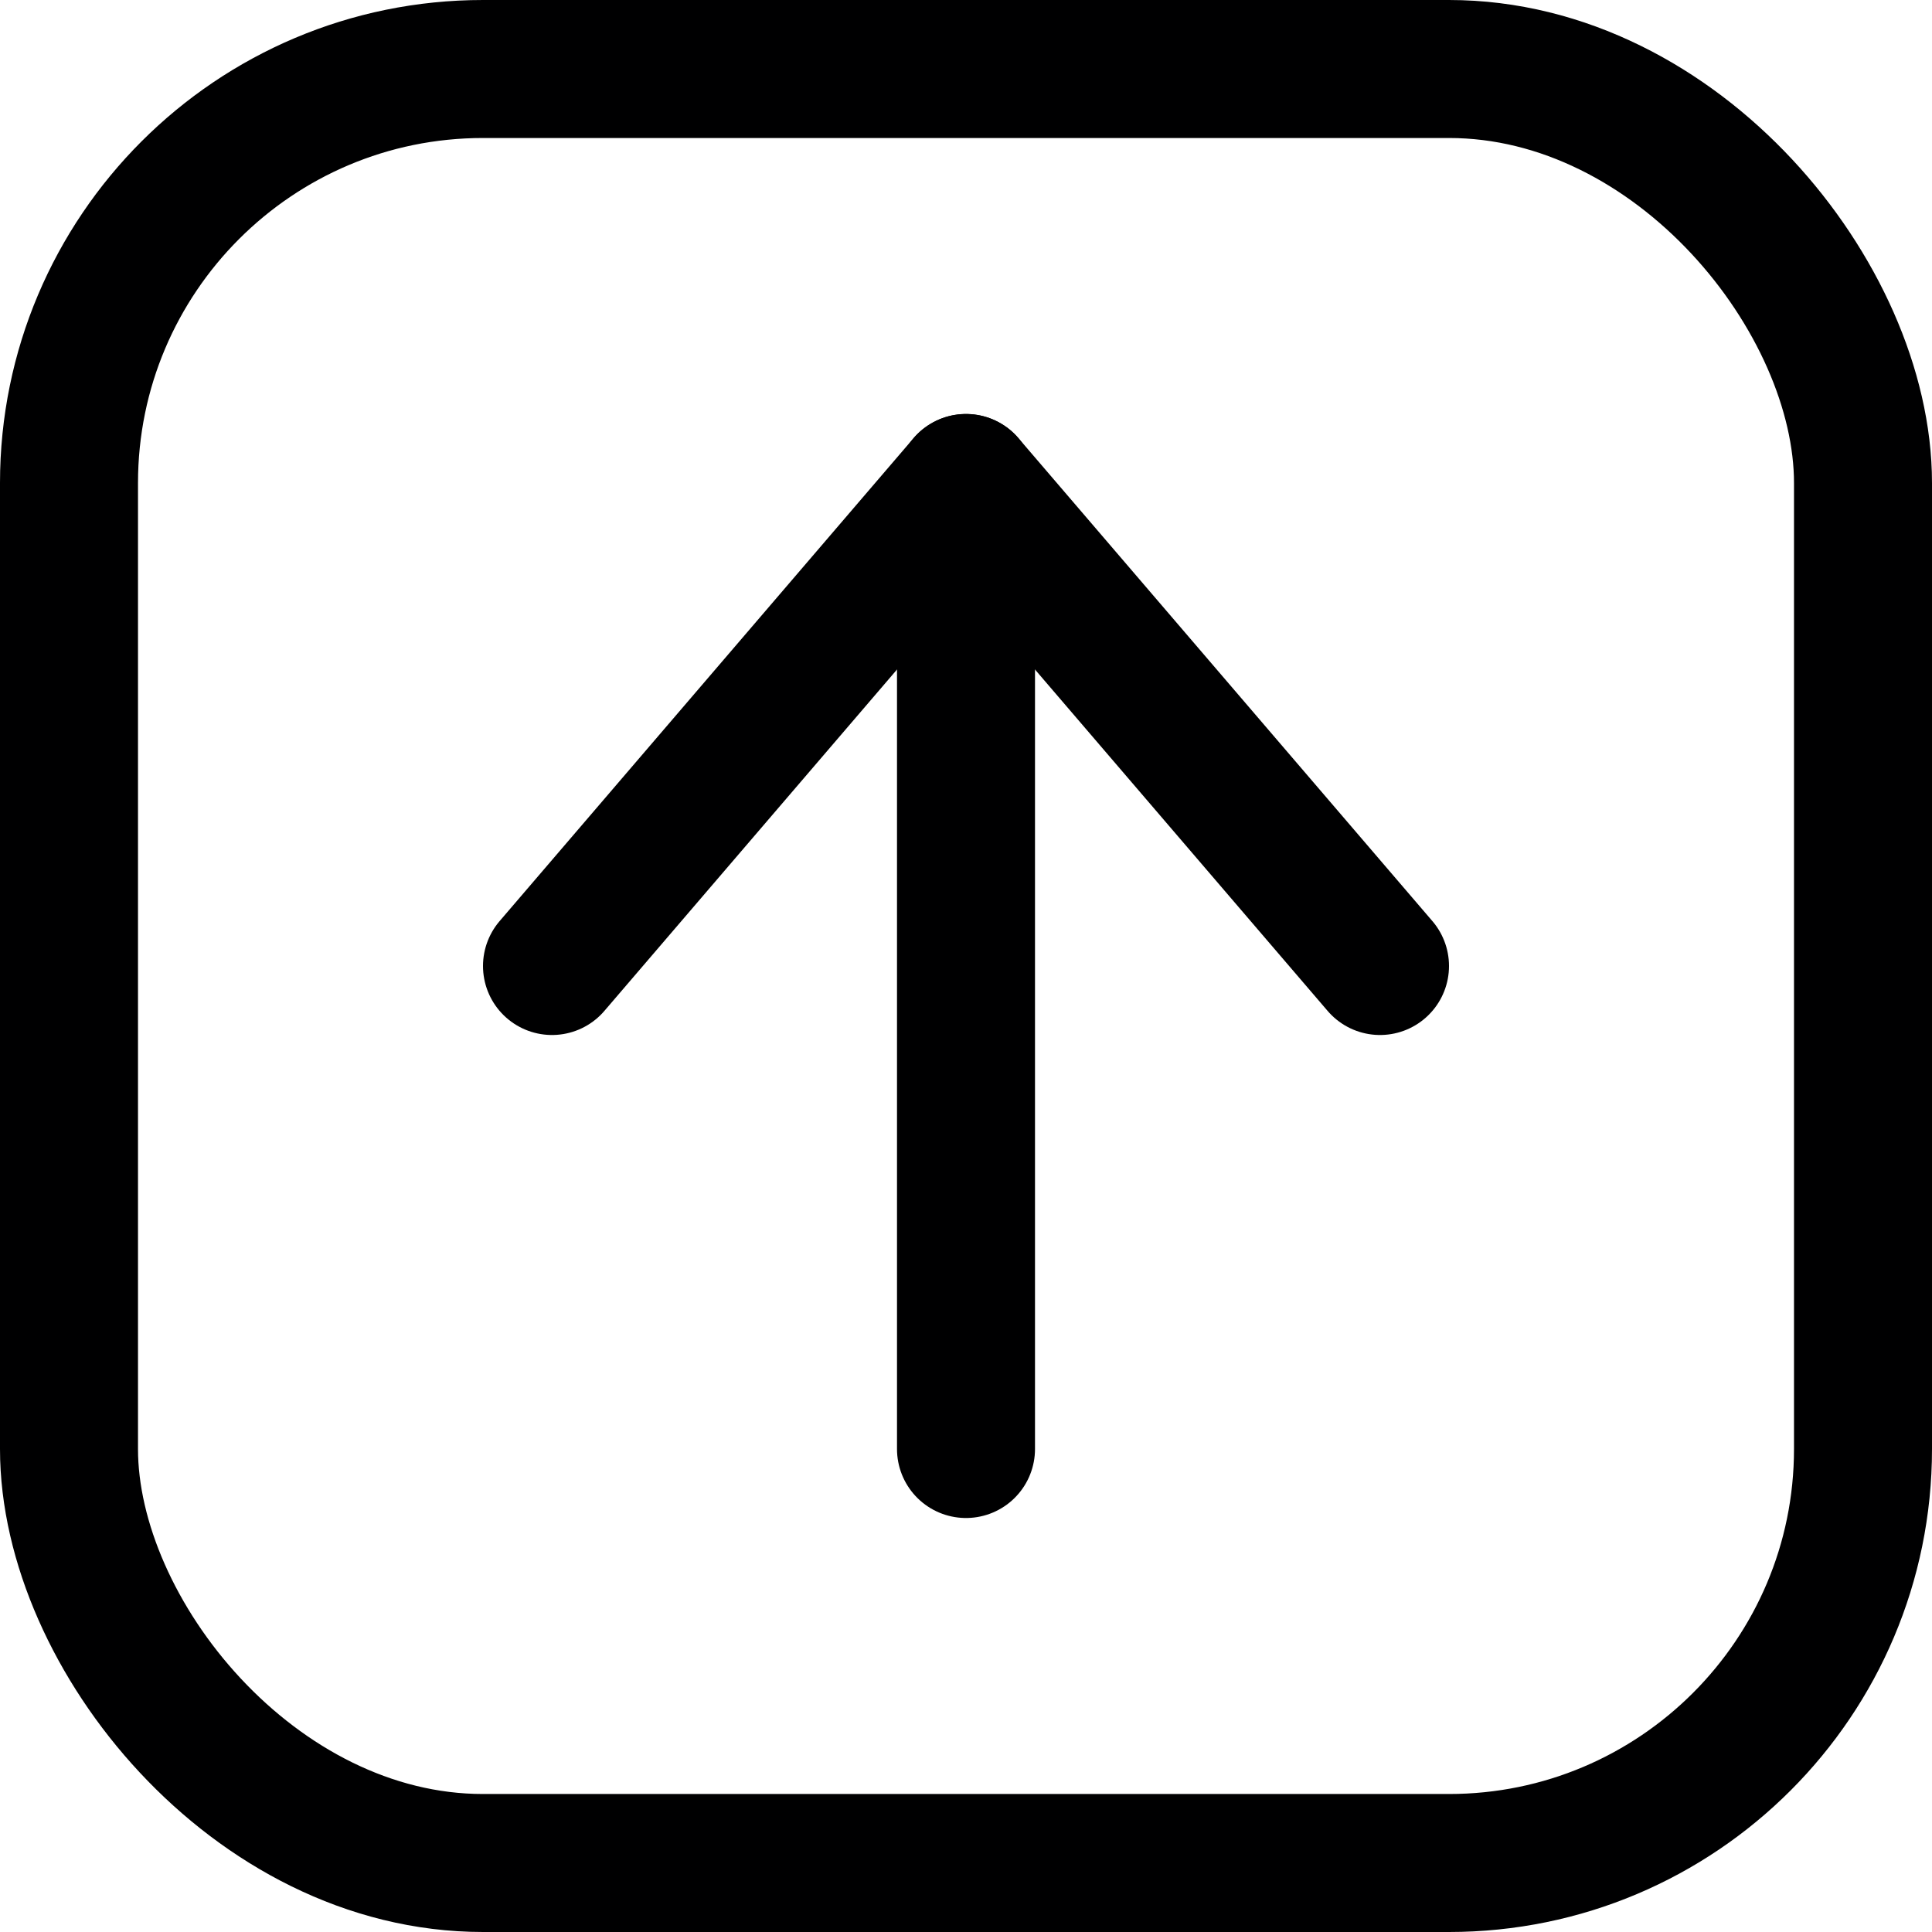 <svg xmlns="http://www.w3.org/2000/svg" width="14" height="14" viewBox="0 0 14 14"><g fill="none" fill-rule="evenodd" stroke-linecap="round" stroke-linejoin="round"><rect width="13" height="13" x=".5" y=".5" stroke="#000001" rx="3"/><polyline stroke="#000001" points="4 7 7 3.5 10 7"/><line x1="7" x2="7" y1="3.5" y2="10.5" stroke="#000001"/></g></svg>